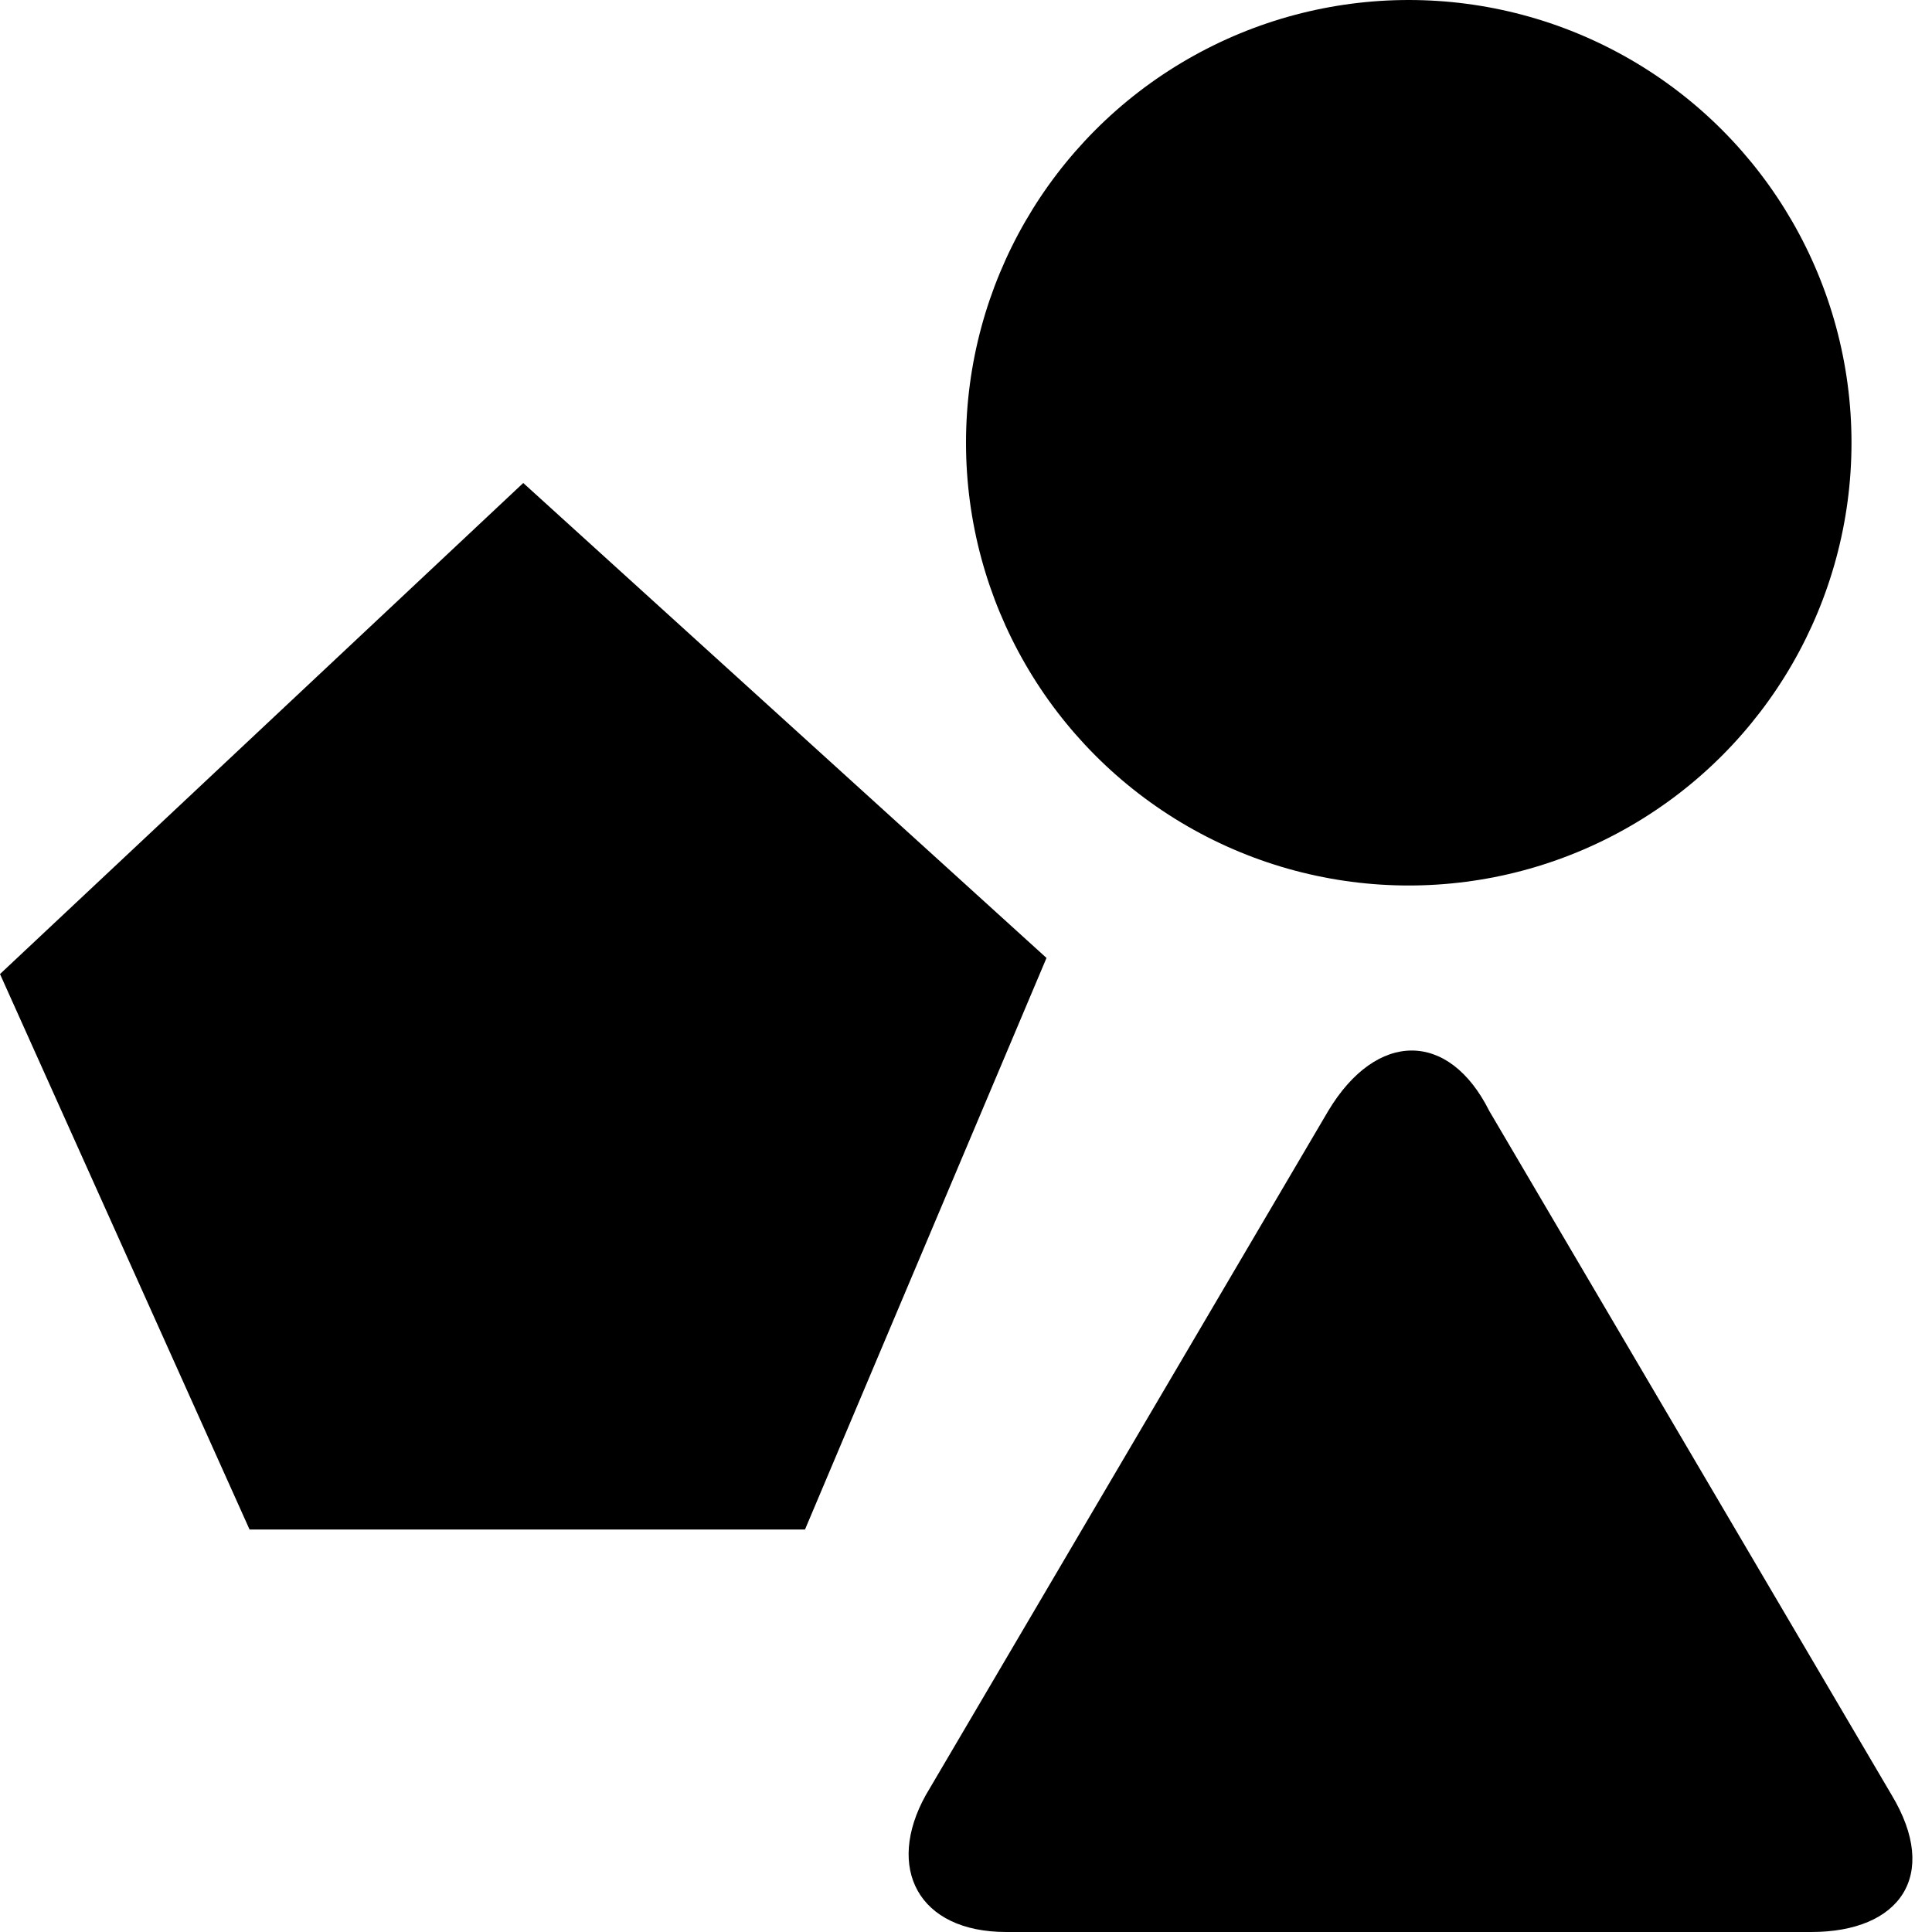 <svg xmlns="http://www.w3.org/2000/svg" class="svgIcon math" viewBox="0 0 24 24">
    <circle stroke="none" cx="17.5" cy="5.5" r="5.5"/>
    <path stroke="none" d="M12.5,24c-1.1,0-1.5-0.8-1-1.7l5-8.5c0.6-1,1.5-1,2,0l5,8.5c0.6,1,0.1,1.7-1,1.7H12.5z"/>
    <polygon stroke="none" points="3.1,19 0,12.1 6.5,6 13,11.9 10,19 "/>
</svg>